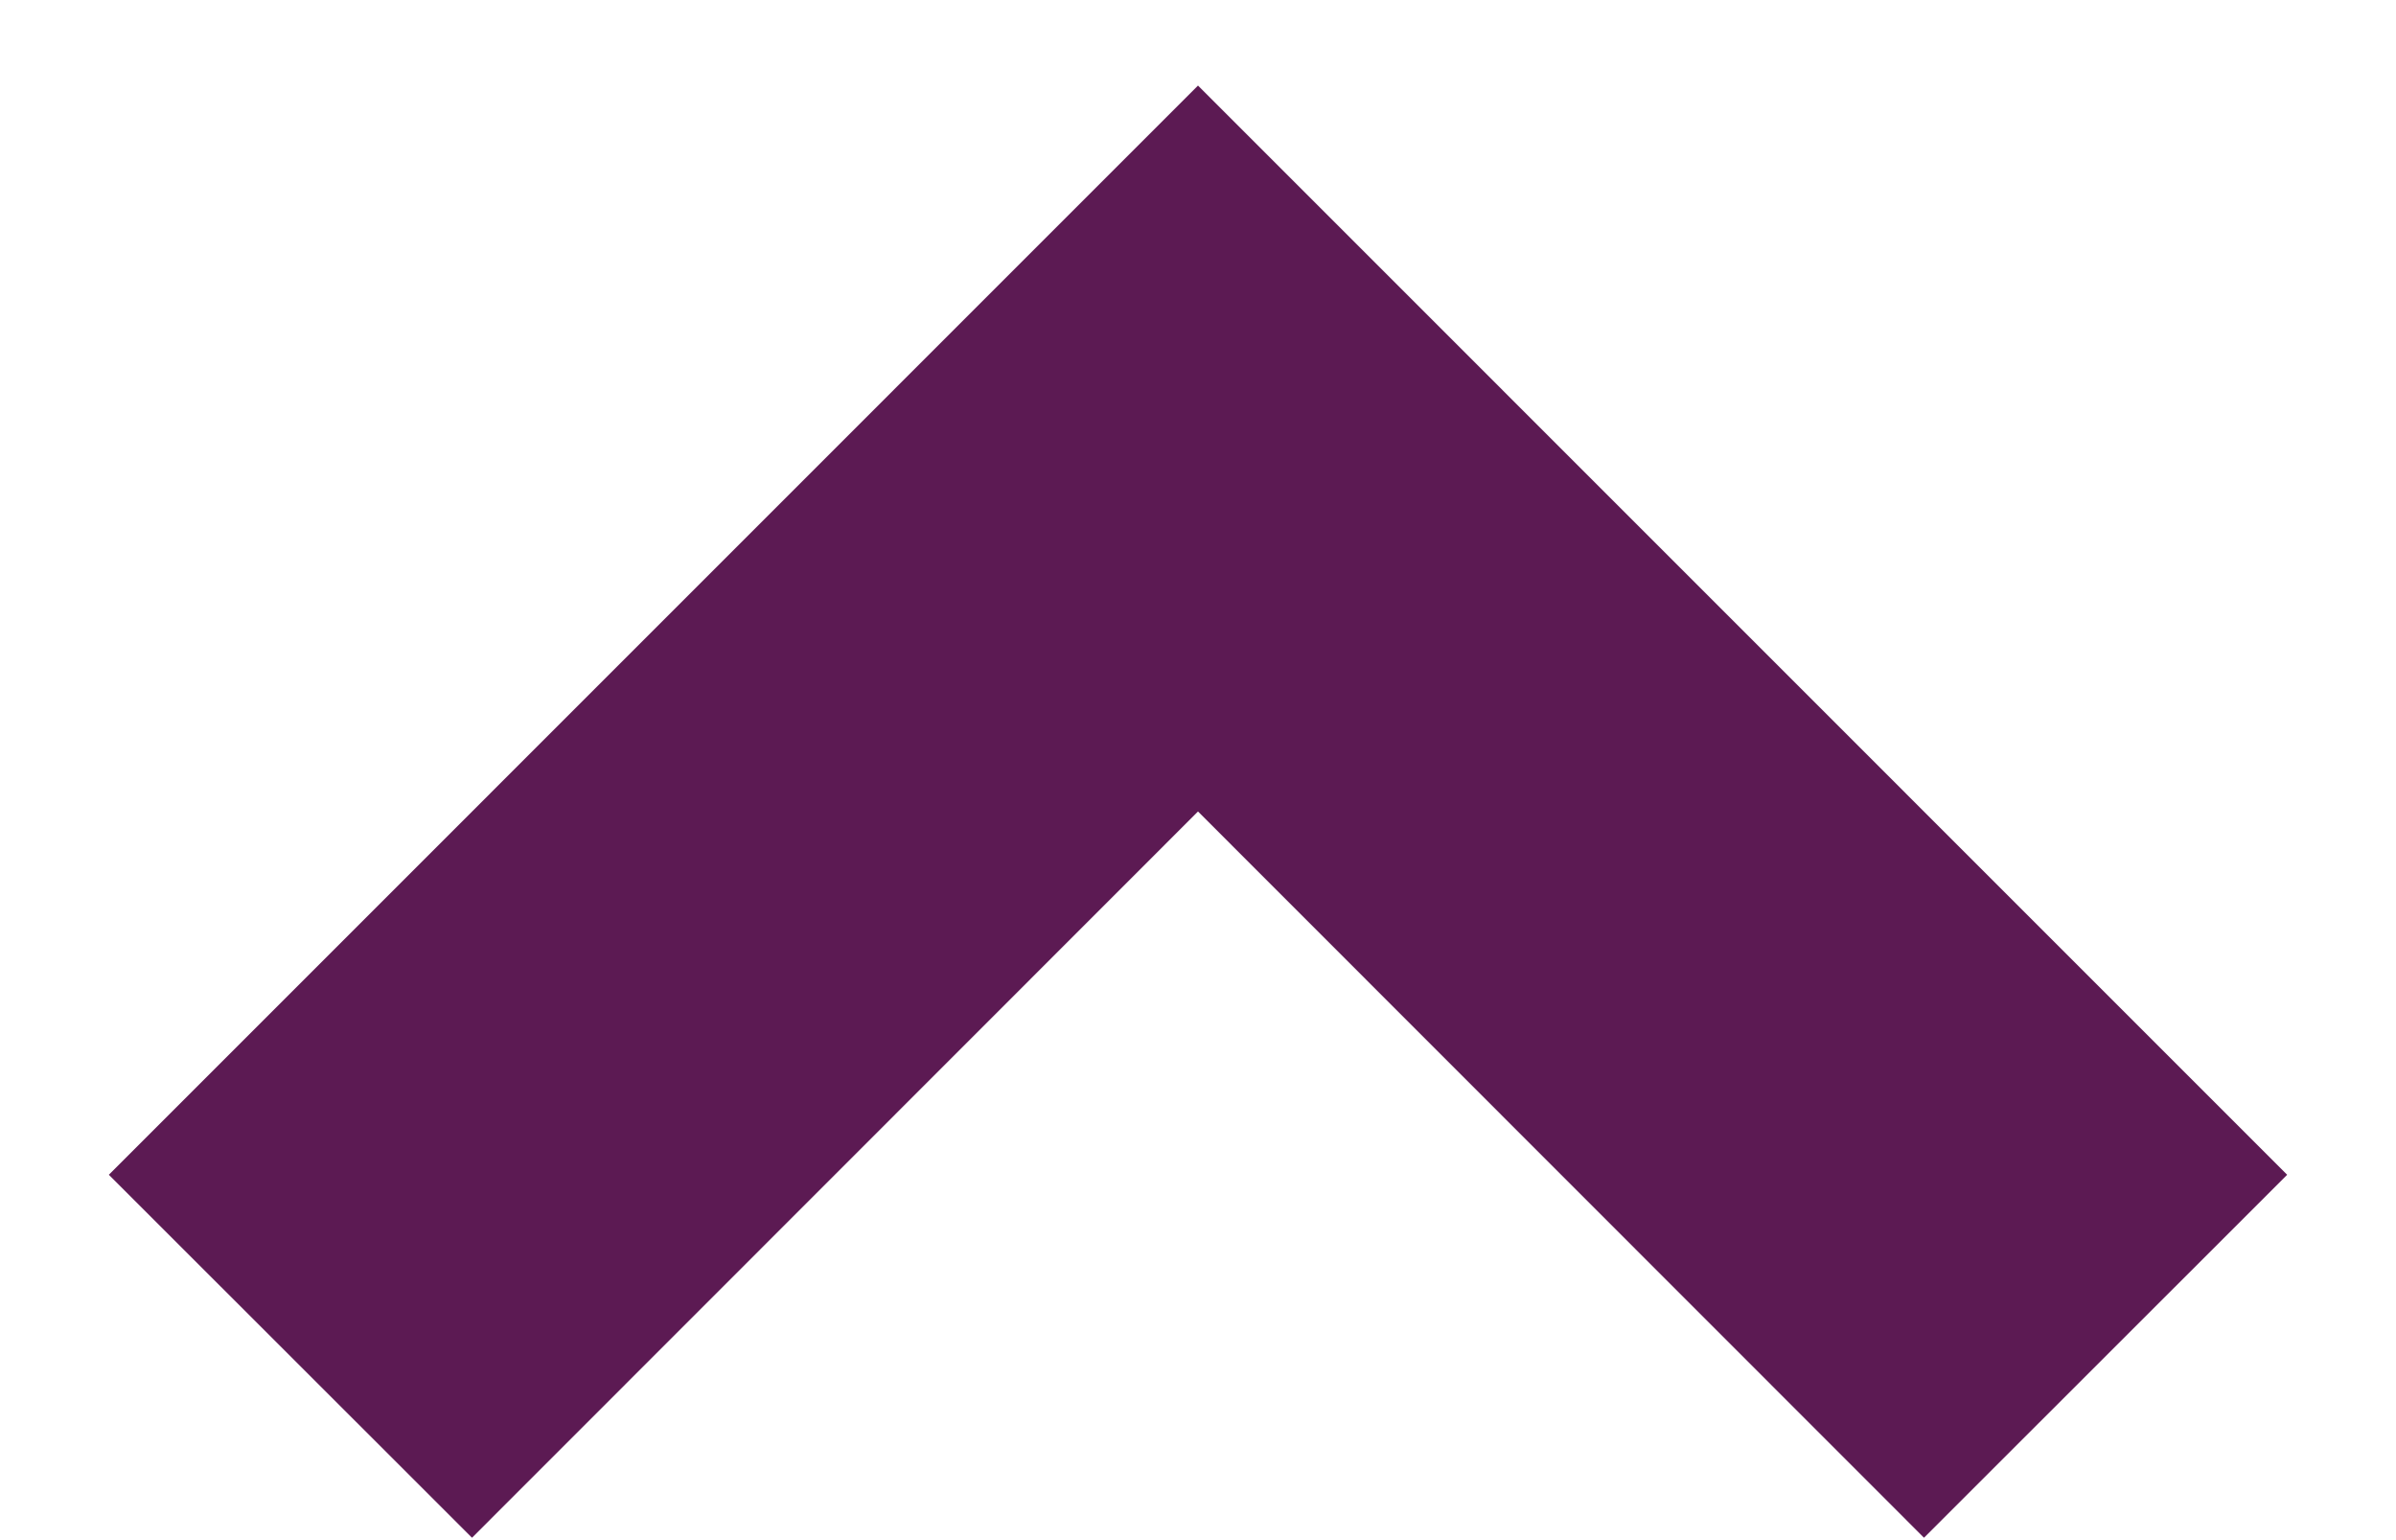 <svg width="14" height="9" viewBox="0 0 14 9" fill="none" xmlns="http://www.w3.org/2000/svg">
<path d="M7 0.5L13.364 6.865L11.242 8.986L7 4.742L2.758 8.986L0.636 6.865L7 0.5Z" fill="#5C1A53"/>
</svg>
